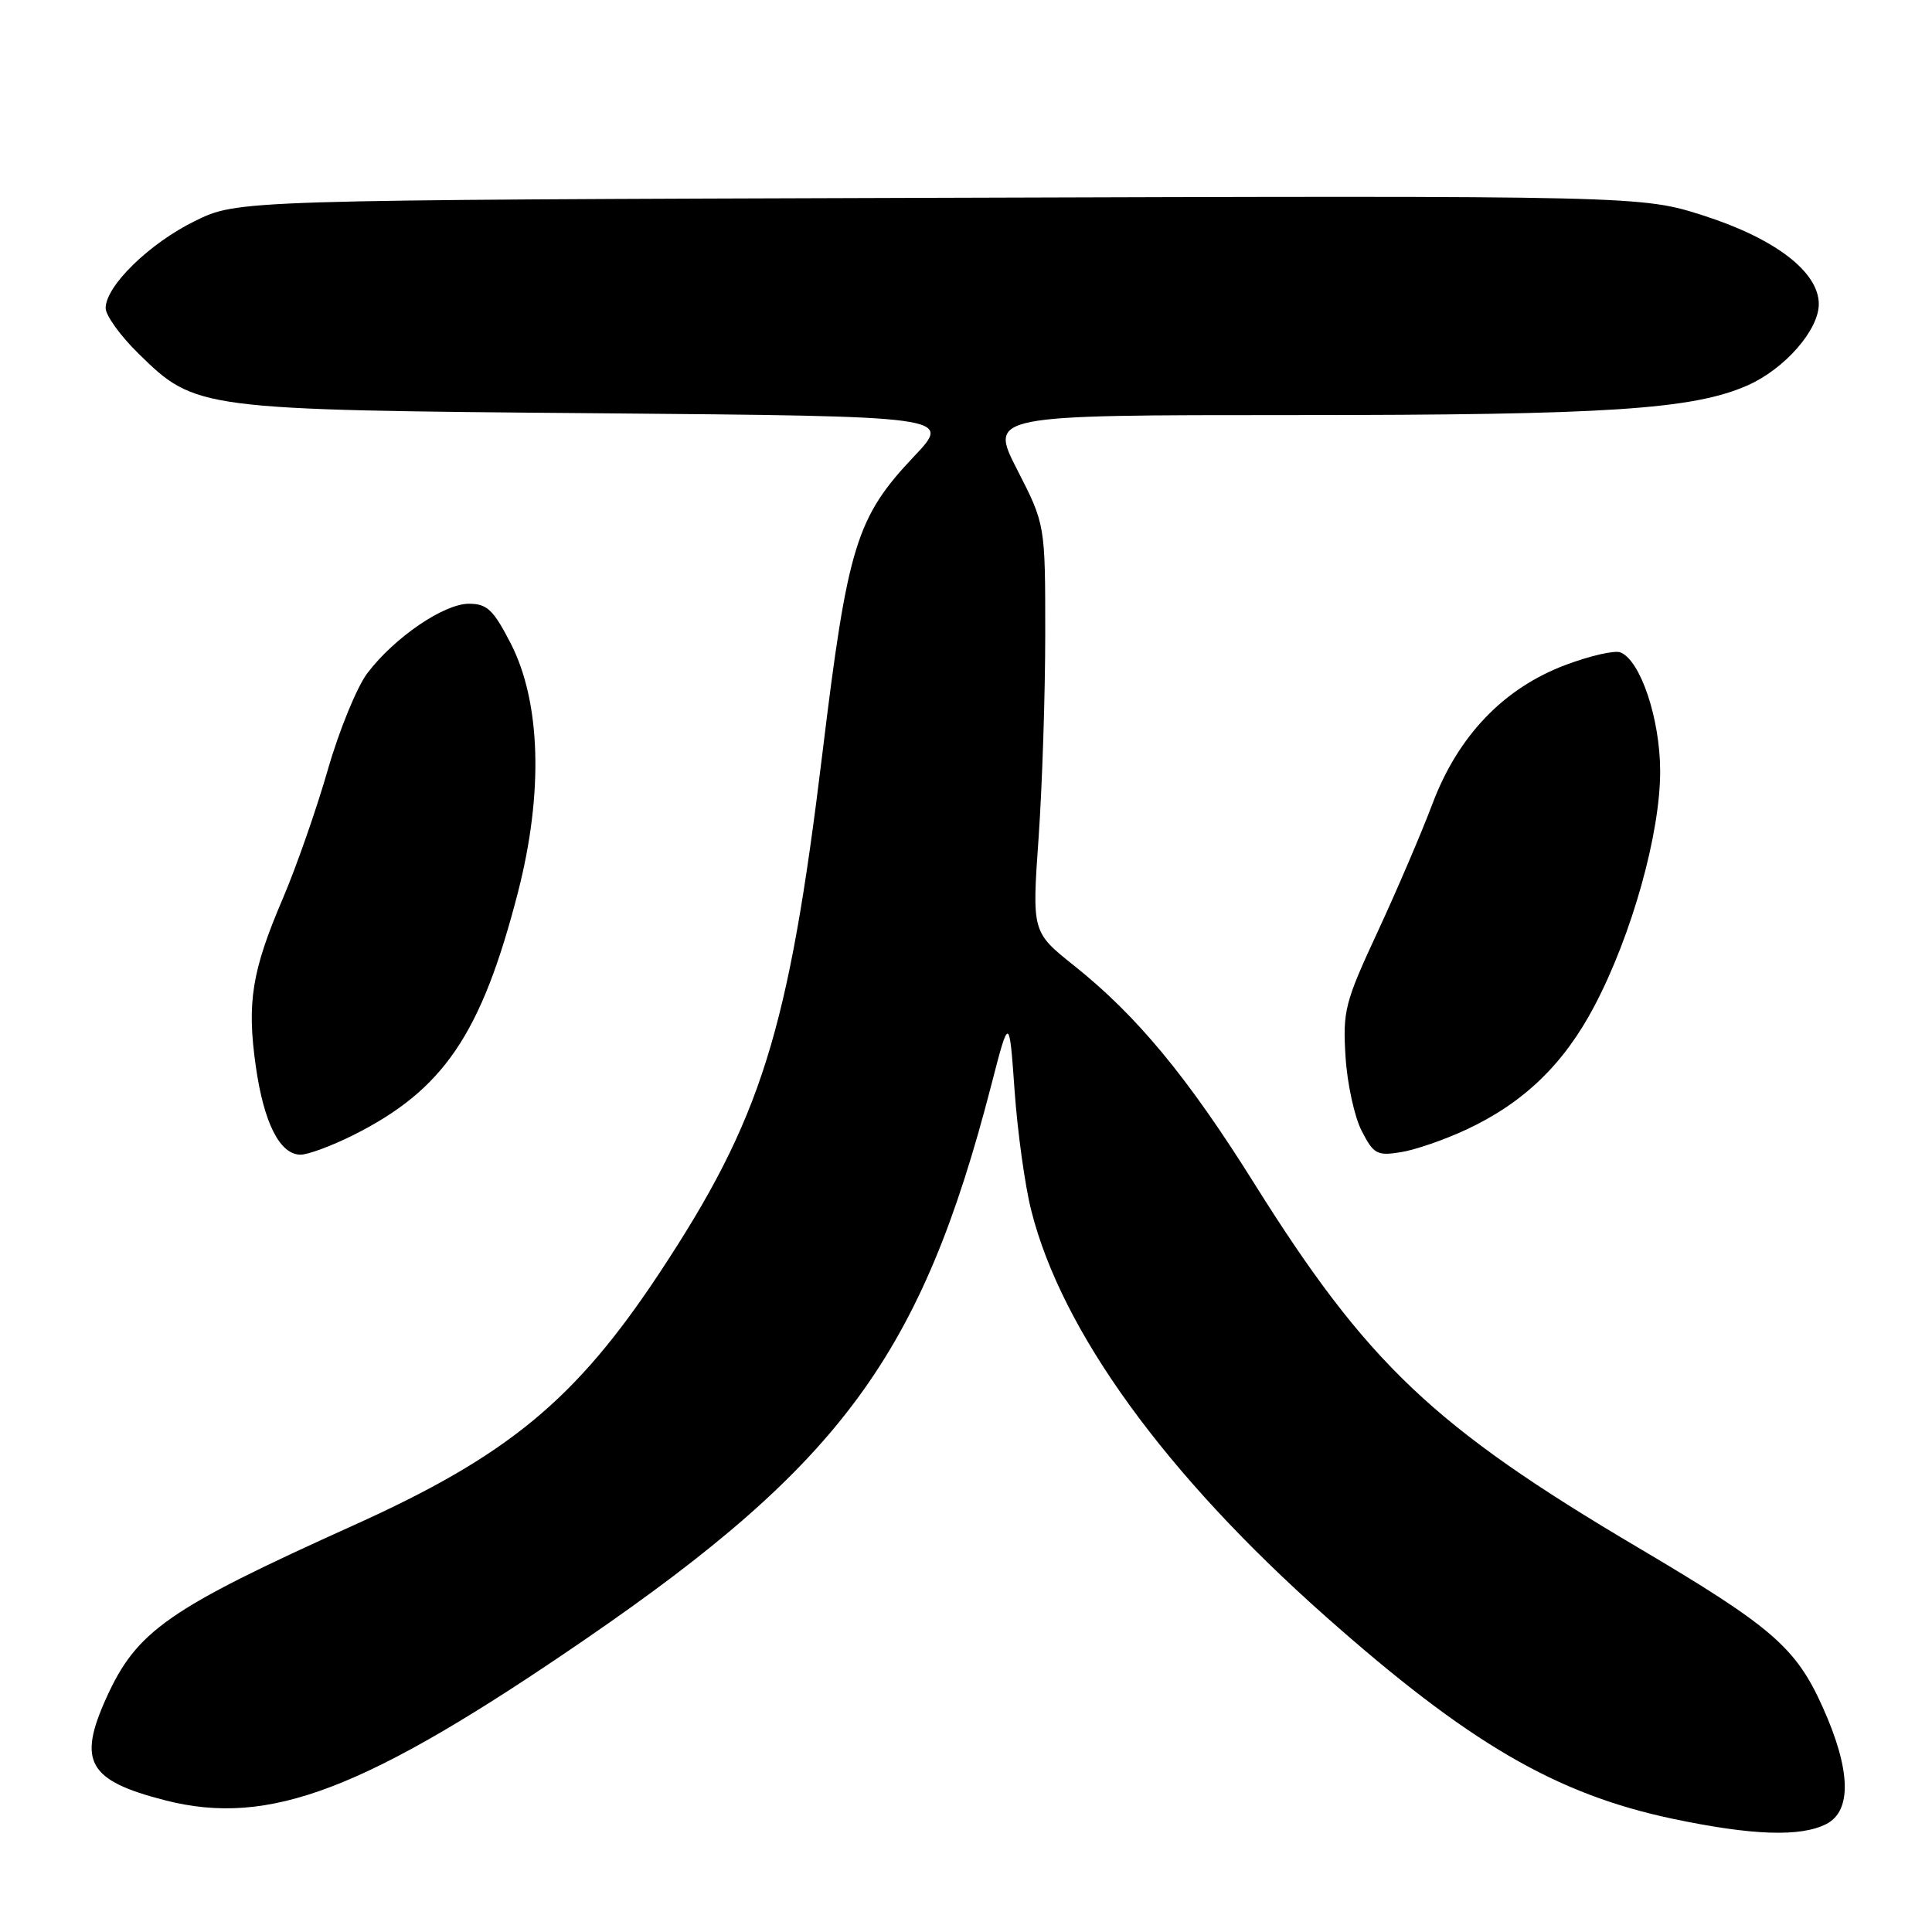 <?xml version="1.0" encoding="UTF-8" standalone="no"?>
<!DOCTYPE svg PUBLIC "-//W3C//DTD SVG 1.1//EN" "http://www.w3.org/Graphics/SVG/1.1/DTD/svg11.dtd" >
<svg xmlns="http://www.w3.org/2000/svg" xmlns:xlink="http://www.w3.org/1999/xlink" version="1.1" viewBox="0 0 256 256">
 <g >
 <path fill="currentColor"
d=" M 242.00 241.69 C 245.42 239.93 245.24 234.48 241.51 226.19 C 237.96 218.29 234.79 215.55 217.10 205.09 C 189.95 189.04 181.16 180.70 166.18 156.79 C 157.38 142.73 150.63 134.57 142.33 127.96 C 136.74 123.50 136.74 123.50 137.62 111.00 C 138.10 104.12 138.50 91.97 138.50 84.00 C 138.50 69.50 138.50 69.50 134.79 62.25 C 131.08 55.00 131.08 55.00 171.47 55.00 C 212.95 55.00 224.28 54.26 231.53 51.08 C 236.46 48.91 241.00 43.74 241.00 40.29 C 241.00 36.06 235.28 31.65 225.83 28.60 C 217.50 25.92 217.50 25.92 124.50 26.21 C 31.50 26.50 31.50 26.50 25.82 29.29 C 19.79 32.25 14.00 37.90 14.00 40.83 C 14.00 41.79 15.95 44.50 18.34 46.84 C 25.92 54.28 26.22 54.32 79.32 54.76 C 126.14 55.16 126.14 55.16 121.14 60.45 C 113.47 68.55 112.32 72.28 108.98 99.77 C 104.48 136.80 100.89 148.24 87.36 168.71 C 76.26 185.49 67.29 192.89 46.92 202.08 C 22.22 213.22 18.11 216.09 14.08 225.00 C 10.26 233.45 11.70 235.94 21.88 238.55 C 35.70 242.09 48.38 237.23 77.49 217.26 C 111.53 193.90 122.13 179.45 131.34 143.82 C 133.73 134.56 133.73 134.56 134.44 144.53 C 134.83 150.01 135.82 157.16 136.65 160.41 C 140.68 176.40 154.43 195.36 175.60 214.14 C 194.59 230.98 206.16 237.73 221.65 241.00 C 232.20 243.22 238.60 243.43 242.00 241.69 Z  M 46.71 150.46 C 58.76 144.45 63.77 137.09 68.63 118.24 C 72.02 105.08 71.67 93.04 67.67 85.25 C 65.37 80.79 64.54 80.00 62.13 80.00 C 58.81 80.00 52.27 84.47 48.69 89.18 C 47.30 91.01 44.94 96.77 43.44 101.99 C 41.94 107.21 39.26 114.88 37.48 119.05 C 33.36 128.67 32.69 132.85 33.90 141.33 C 34.97 148.83 37.09 153.00 39.83 153.00 C 40.81 153.00 43.91 151.85 46.71 150.46 Z  M 194.29 149.68 C 201.92 146.12 207.23 140.99 211.29 133.26 C 216.25 123.83 220.01 110.37 219.98 102.14 C 219.96 95.19 217.35 87.46 214.70 86.44 C 213.94 86.15 210.69 86.89 207.47 88.10 C 199.27 91.17 193.21 97.48 189.81 106.50 C 188.36 110.35 185.08 118.00 182.53 123.50 C 178.21 132.80 177.91 133.95 178.29 140.01 C 178.51 143.59 179.48 148.03 180.44 149.87 C 182.01 152.93 182.48 153.18 185.62 152.67 C 187.52 152.37 191.42 151.02 194.29 149.68 Z "/>
</g>
</svg>